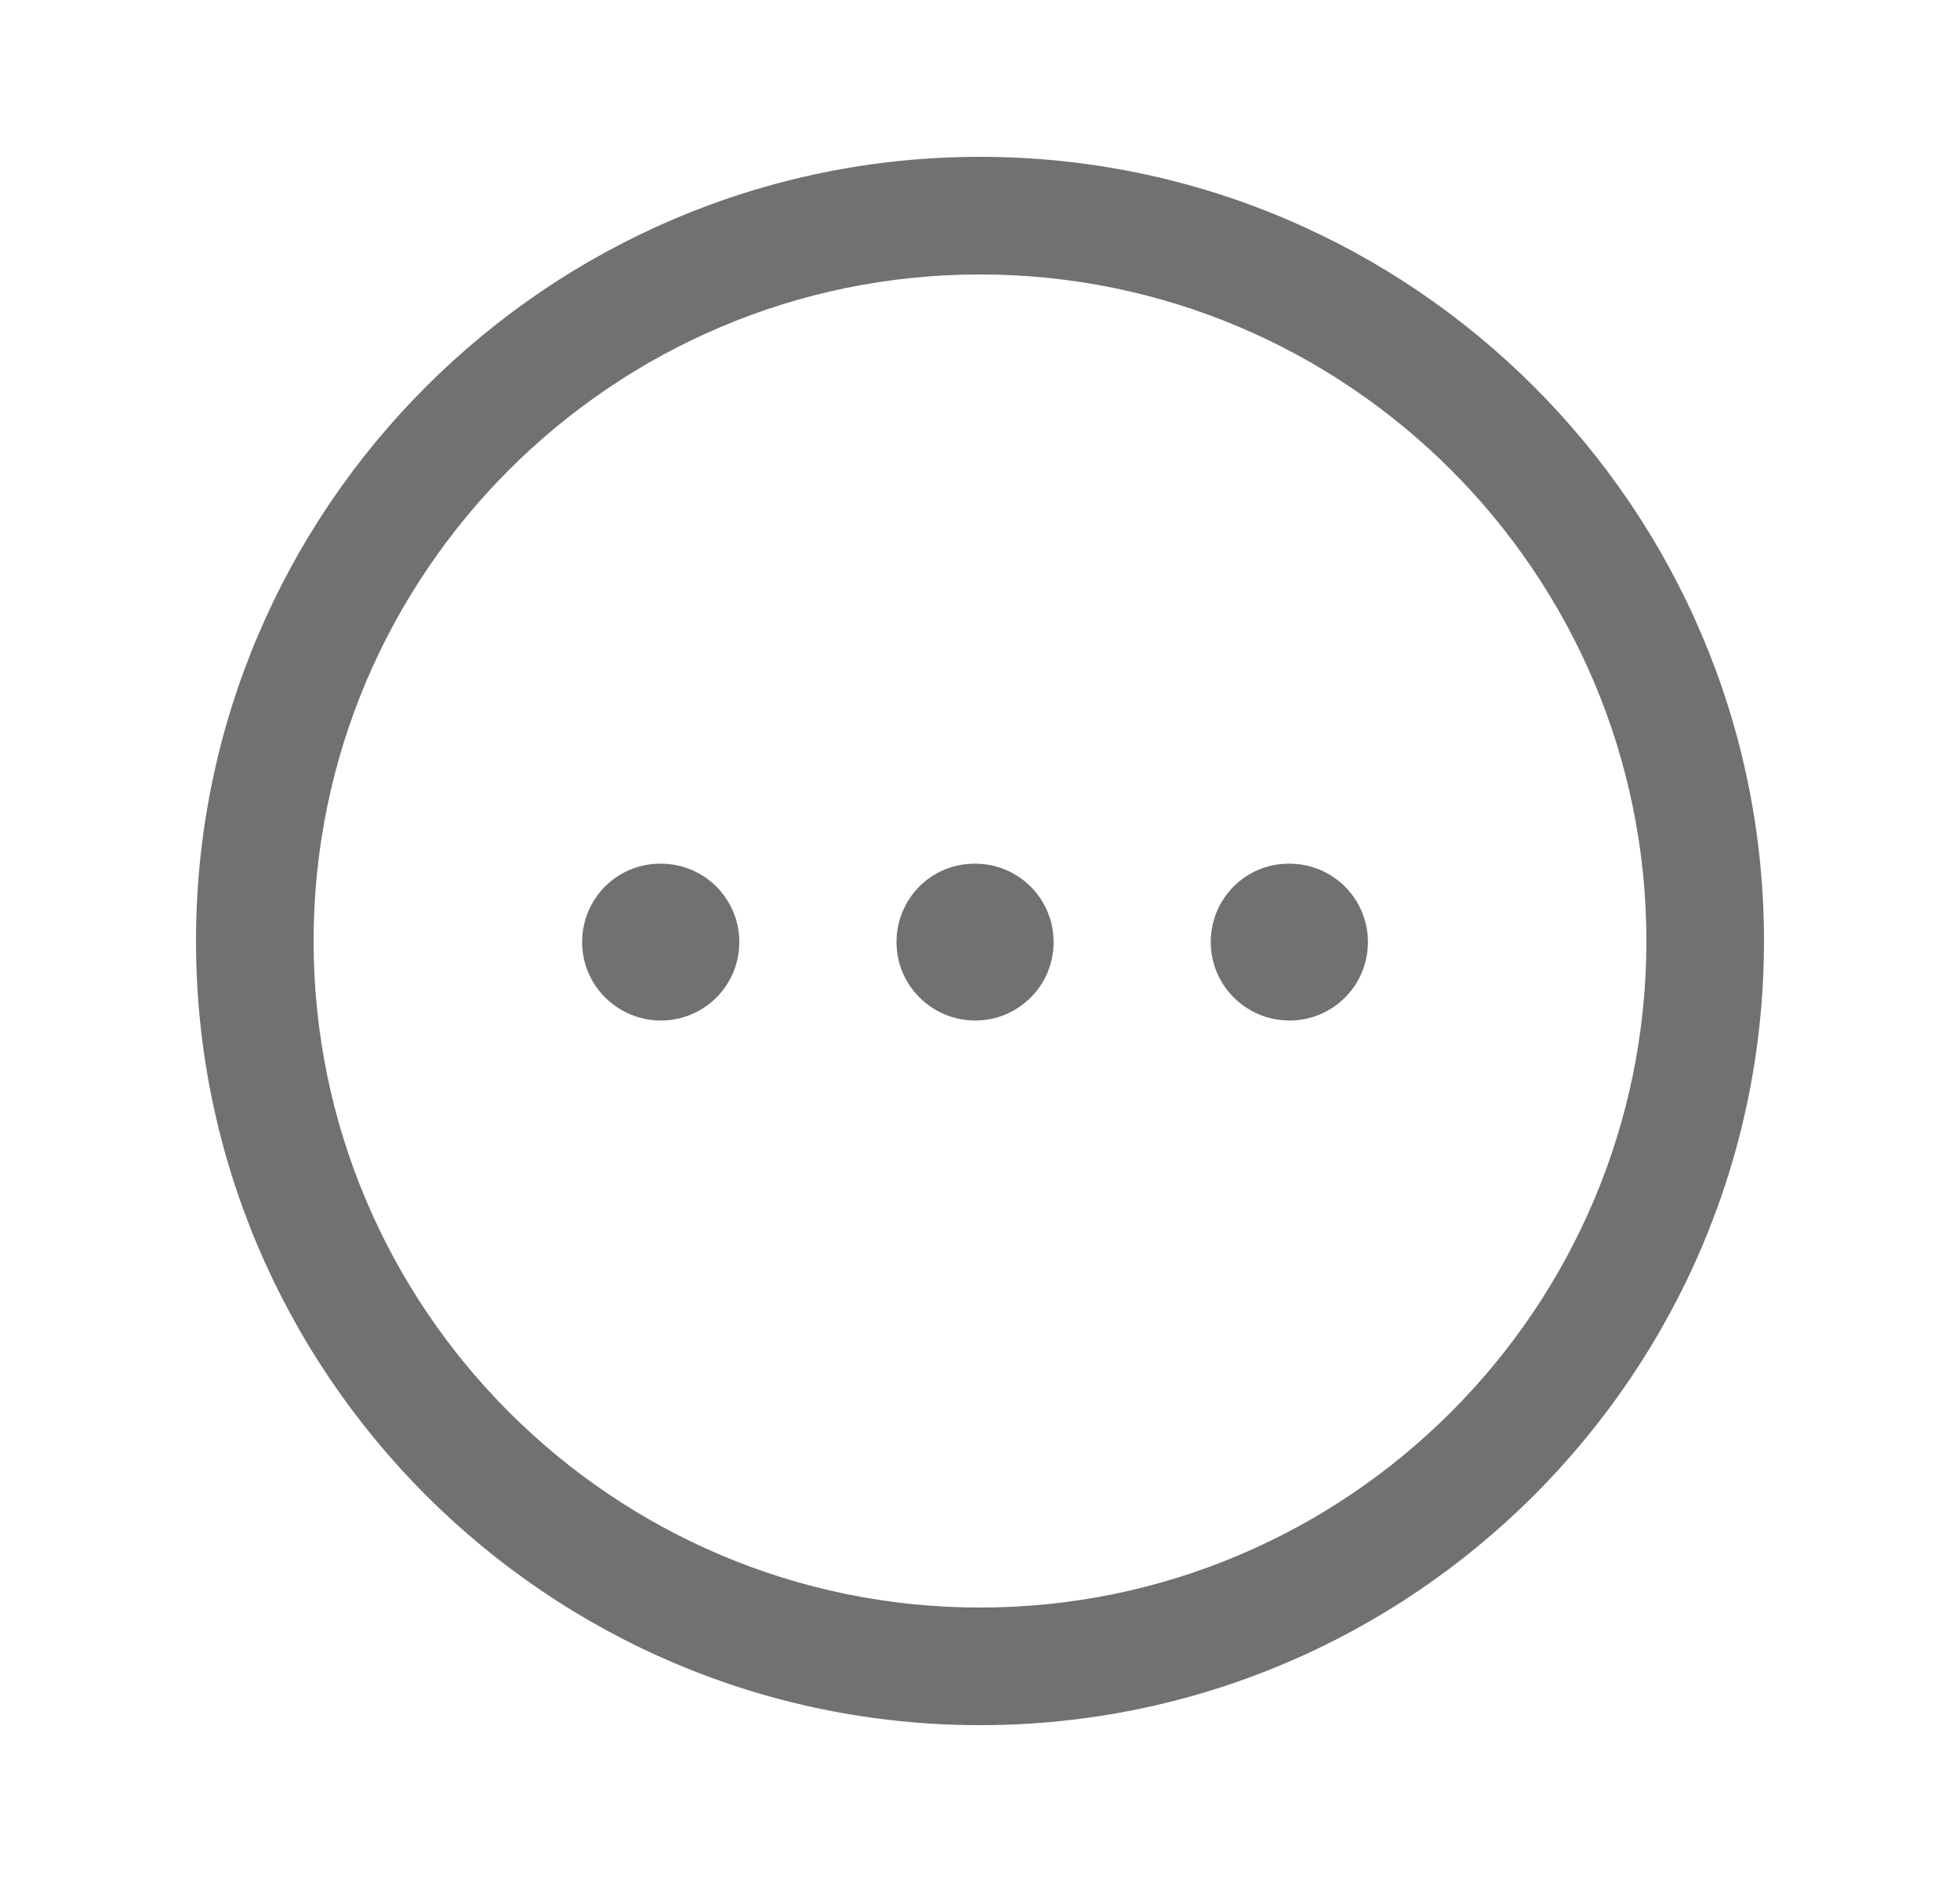 <svg width="25" height="24" viewBox="0 0 25 24" fill="none" xmlns="http://www.w3.org/2000/svg">
<path fill-rule="evenodd" clip-rule="evenodd" d="M12.5 3.5C7.813 3.5 4 7.313 4 12C4 16.687 7.813 20.5 12.5 20.5C17.187 20.5 21 16.687 21 12C21 7.313 17.187 3.5 12.5 3.5ZM12.5 22C6.986 22 2.5 17.514 2.5 12C2.5 6.486 6.986 2 12.5 2C18.014 2 22.5 6.486 22.5 12C22.5 17.514 18.014 22 12.5 22Z" fill="#717171"/>
<path fill-rule="evenodd" clip-rule="evenodd" d="M16.448 13.014C15.895 13.014 15.443 12.567 15.443 12.014C15.443 11.461 15.886 11.014 16.438 11.014H16.448C17.001 11.014 17.448 11.461 17.448 12.014C17.448 12.567 17.001 13.014 16.448 13.014Z" fill="#717171"/>
<path fill-rule="evenodd" clip-rule="evenodd" d="M12.439 13.014C11.886 13.014 11.435 12.567 11.435 12.014C11.435 11.461 11.877 11.014 12.43 11.014H12.439C12.992 11.014 13.439 11.461 13.439 12.014C13.439 12.567 12.992 13.014 12.439 13.014Z" fill="#717171"/>
<path fill-rule="evenodd" clip-rule="evenodd" d="M8.43 13.014C7.877 13.014 7.425 12.567 7.425 12.014C7.425 11.461 7.868 11.014 8.421 11.014H8.43C8.983 11.014 9.43 11.461 9.43 12.014C9.43 12.567 8.983 13.014 8.43 13.014Z" fill="#717171"/>
</svg>
